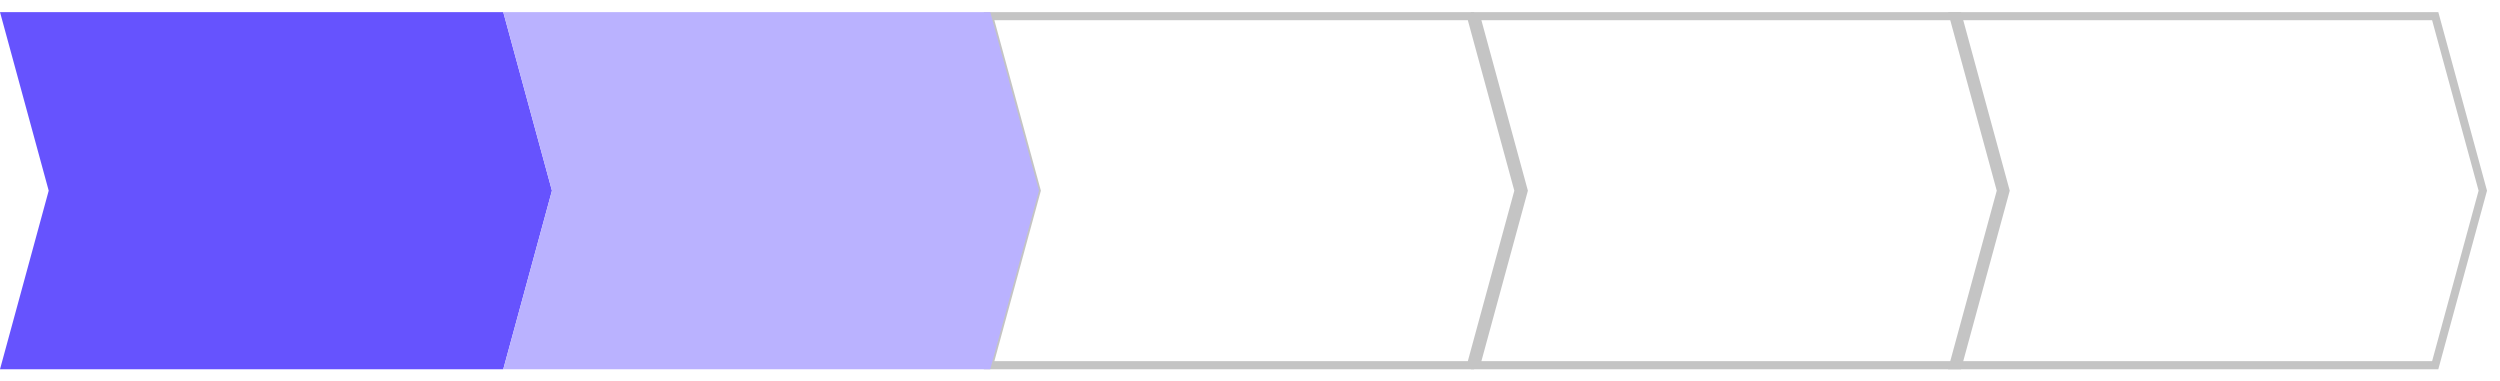 <svg width="118" height="18" viewBox="0 0 154 22" fill="none" xmlns="http://www.w3.org/2000/svg">
<path d="M120.609 21.75H90.927L93.841 11.066L93.859 11L93.841 10.934L90.927 0.25H120.609L123.541 11L120.609 21.75Z" stroke="#C4C4C4" stroke-width="0.5"/>
<path d="M90.609 21.75H60.927L63.841 11.066L63.859 11L63.841 10.934L60.927 0.25H90.609L93.541 11L90.609 21.75Z" stroke="#C4C4C4" stroke-width="0.5"/>
<path d="M150.009 21.75H120.327L123.241 11.066L123.259 11L123.241 10.934L120.327 0.25H150.009L152.941 11L150.009 21.75Z" stroke="#C4C4C4" stroke-width="0.5"/>
<path d="M0 0H31L34 11L31 22H0L3 11L0 0Z" fill="#6653FE"/>
<path d="M31 0H61L64 11L61 22H31L34 11L31 0Z" fill="#BAB2FF"/>
</svg>
